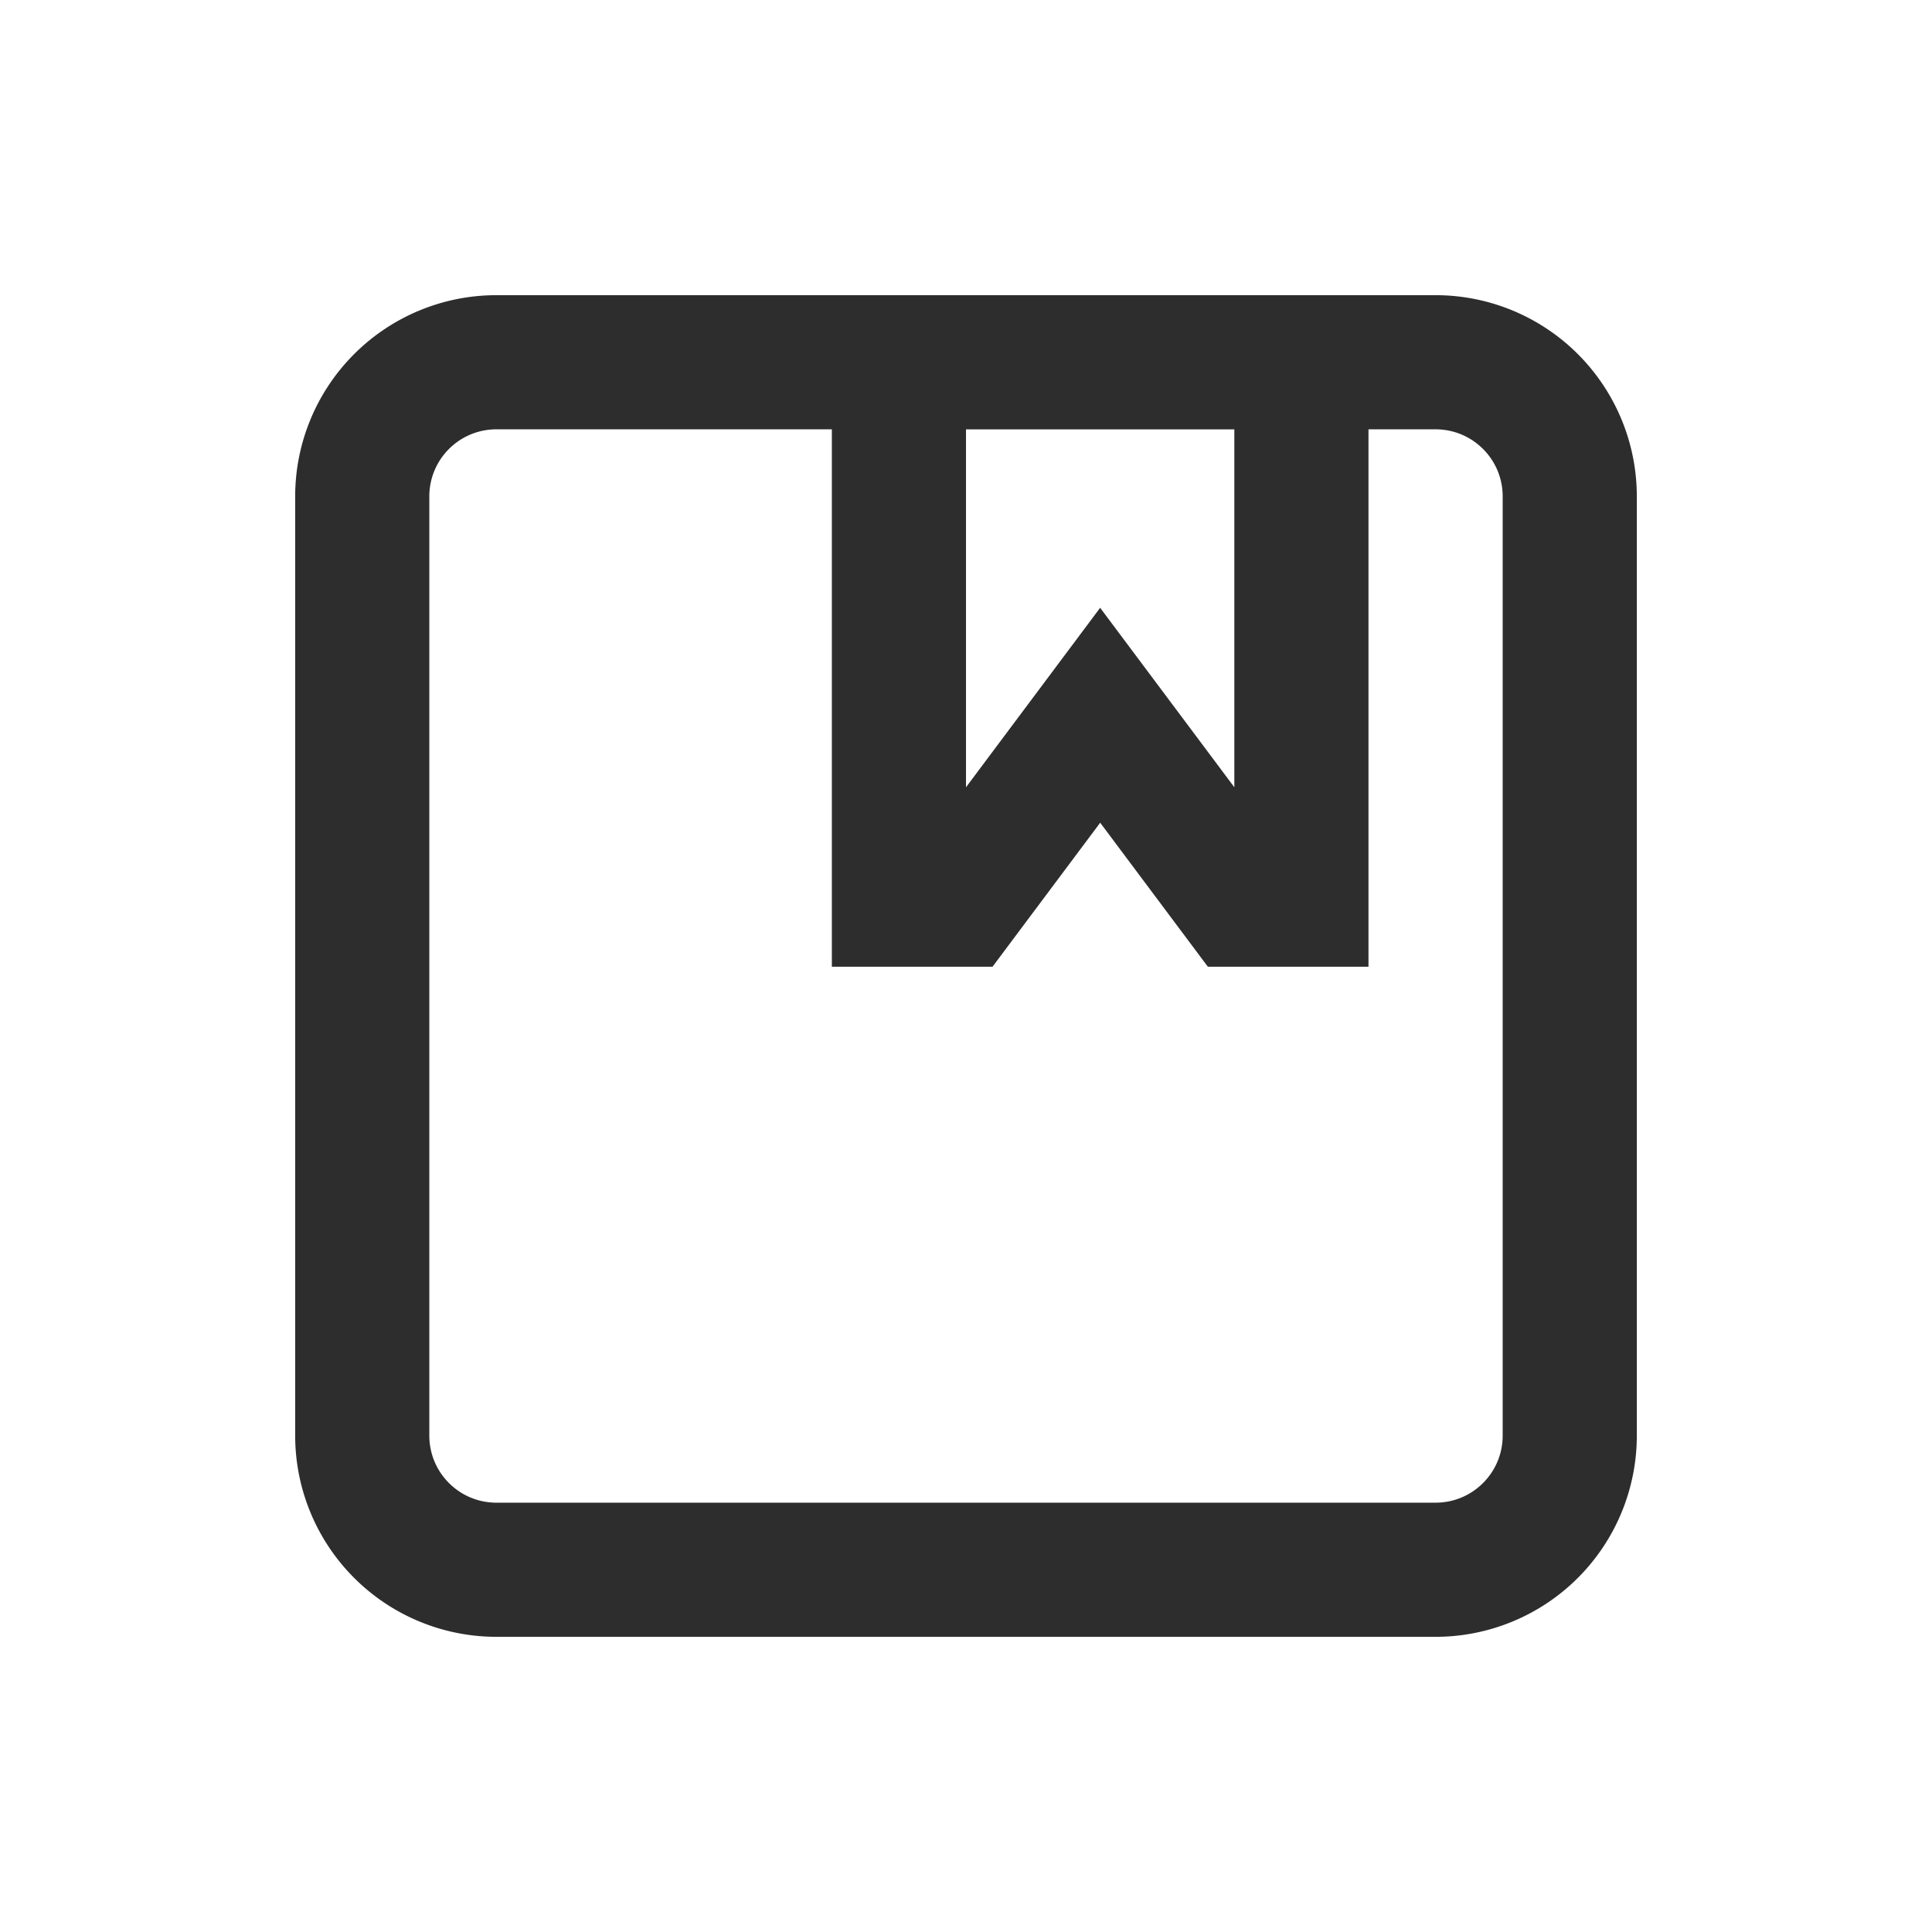 <svg width="37" height="37" fill="none" xmlns="http://www.w3.org/2000/svg"><path fill-rule="evenodd" clip-rule="evenodd" d="M5.653 27.493a3.854 3.854 0 0 0 3.854 3.854h17.986a3.854 3.854 0 0 0 3.854-3.854V9.507a3.854 3.854 0 0 0-3.854-3.854H9.507a3.854 3.854 0 0 0-3.854 3.854v17.986Zm23.125 0c0 .71-.575 1.285-1.285 1.285H9.507c-.71 0-1.285-.575-1.285-1.285V9.507c0-.71.575-1.285 1.285-1.285h6.424v10.292h3.077l2.062-2.758 2.062 2.758h3.076V8.222h1.285c.71 0 1.285.575 1.285 1.285v17.986ZM18.5 8.223h5.139v6.854l-2.57-3.437-2.569 3.437V8.222Z" fill="#2D2D2D"/><mask id="a" style="mask-type:luminance" maskUnits="userSpaceOnUse" x="5" y="5" width="27" height="27"><path fill-rule="evenodd" clip-rule="evenodd" d="M5.653 27.493a3.854 3.854 0 0 0 3.854 3.854h17.986a3.854 3.854 0 0 0 3.854-3.854V9.507a3.854 3.854 0 0 0-3.854-3.854H9.507a3.854 3.854 0 0 0-3.854 3.854v17.986Zm23.125 0c0 .71-.575 1.285-1.285 1.285H9.507c-.71 0-1.285-.575-1.285-1.285V9.507c0-.71.575-1.285 1.285-1.285h6.424v10.292h3.077l2.062-2.758 2.062 2.758h3.076V8.222h1.285c.71 0 1.285.575 1.285 1.285v17.986ZM18.5 8.223h5.139v6.854l-2.57-3.437-2.569 3.437V8.222Z" fill="#fff"/></mask></svg>